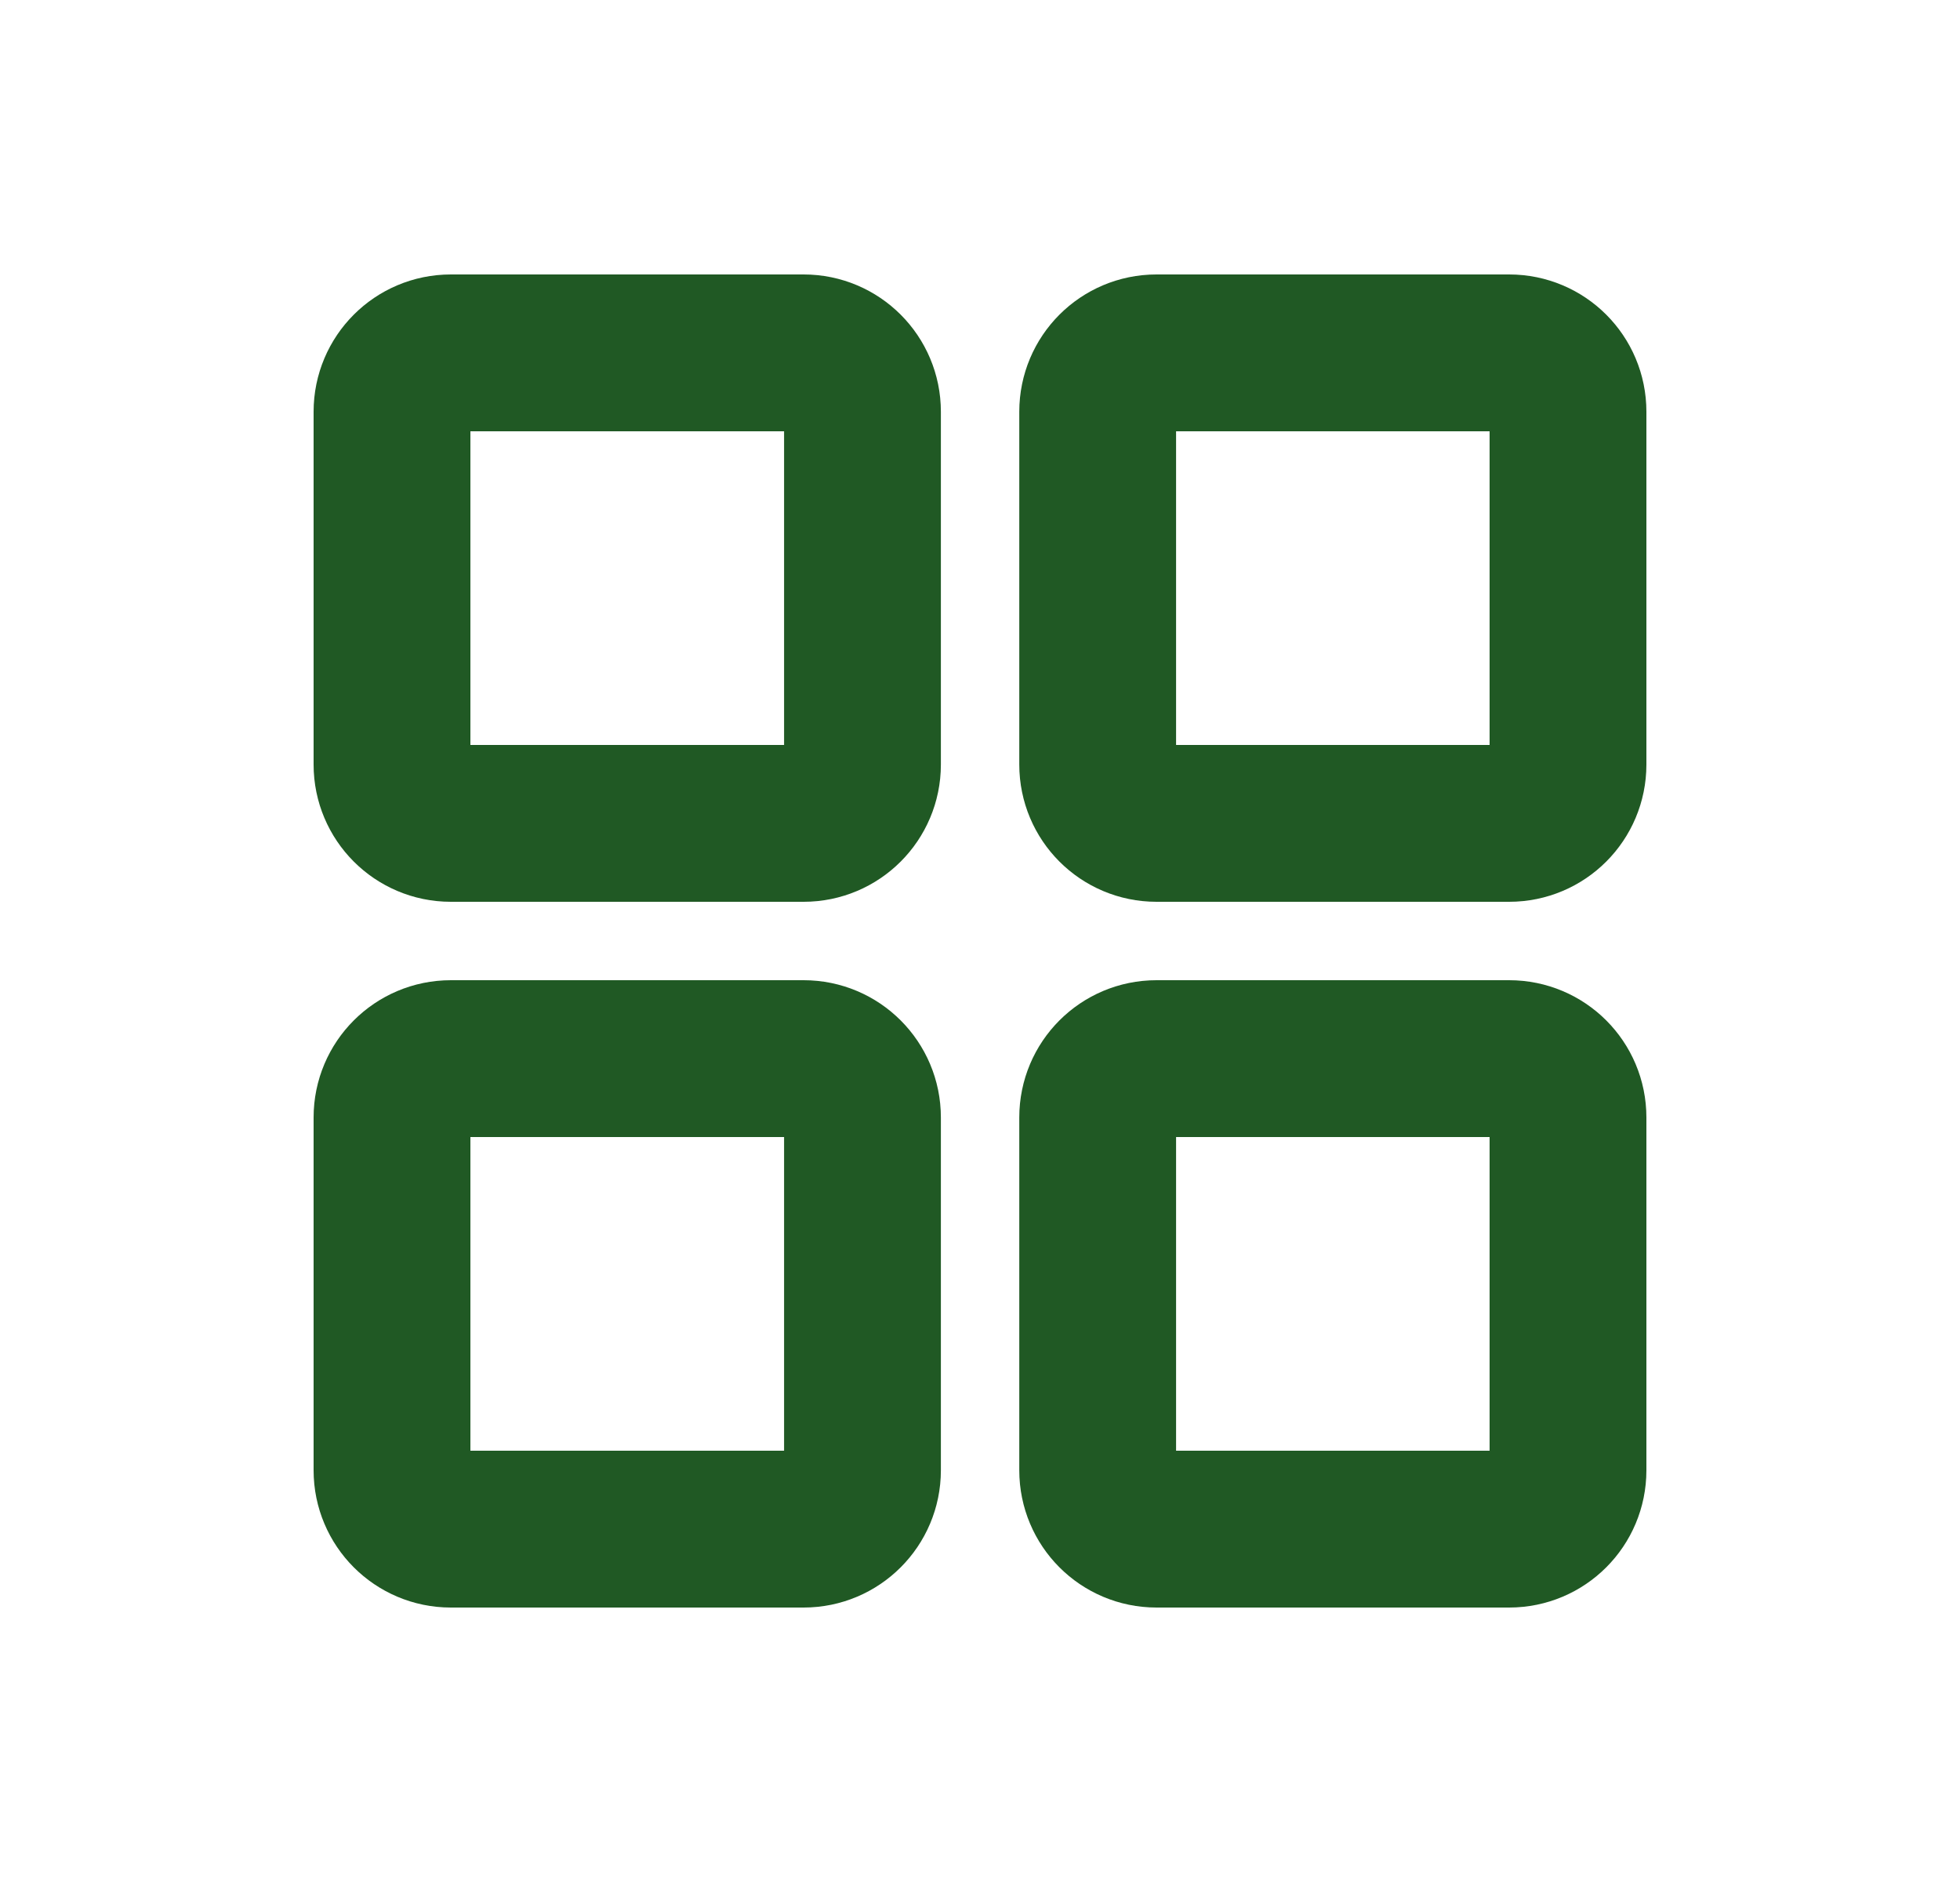 <svg width="25" height="24" viewBox="0 0 25 24" fill="none" xmlns="http://www.w3.org/2000/svg">
<g clip-path="url(#clip0_2134_2447)">
<path d="M10.251 4.5H5.75C5.336 4.5 5 4.836 5 5.25V9.75C5 10.164 5.336 10.5 5.75 10.5H10.251C10.665 10.5 11.001 10.164 11.001 9.75V5.25C11.001 4.836 10.665 4.5 10.251 4.5Z" stroke="#205924" stroke-width="2" stroke-linecap="round" stroke-linejoin="round"/>
<path d="M19.25 4.5H14.751C14.336 4.5 14.001 4.836 14.001 5.25V9.75C14.001 10.164 14.336 10.5 14.751 10.5H19.25C19.665 10.5 20 10.164 20 9.75V5.25C20 4.836 19.665 4.5 19.25 4.5Z" stroke="#205924" stroke-width="2" stroke-linecap="round" stroke-linejoin="round"/>
<path d="M10.251 13.5H5.75C5.336 13.5 5 13.836 5 14.25V18.75C5 19.164 5.336 19.5 5.75 19.5H10.251C10.665 19.5 11.001 19.164 11.001 18.75V14.25C11.001 13.836 10.665 13.5 10.251 13.5Z" stroke="#205924" stroke-width="2" stroke-linecap="round" stroke-linejoin="round"/>
<path d="M19.25 13.5H14.751C14.336 13.5 14.001 13.836 14.001 14.25V18.75C14.001 19.164 14.336 19.5 14.751 19.5H19.25C19.665 19.5 20 19.164 20 18.75V14.25C20 13.836 19.665 13.5 19.25 13.5Z" stroke="#205924" stroke-width="2" stroke-linecap="round" stroke-linejoin="round"/>
</g>
<defs>
<clipPath id="clip0_2134_2447">
<rect width="24" height="24" fill="white" transform="translate(0.5)"/>
</clipPath>
</defs>
</svg>

